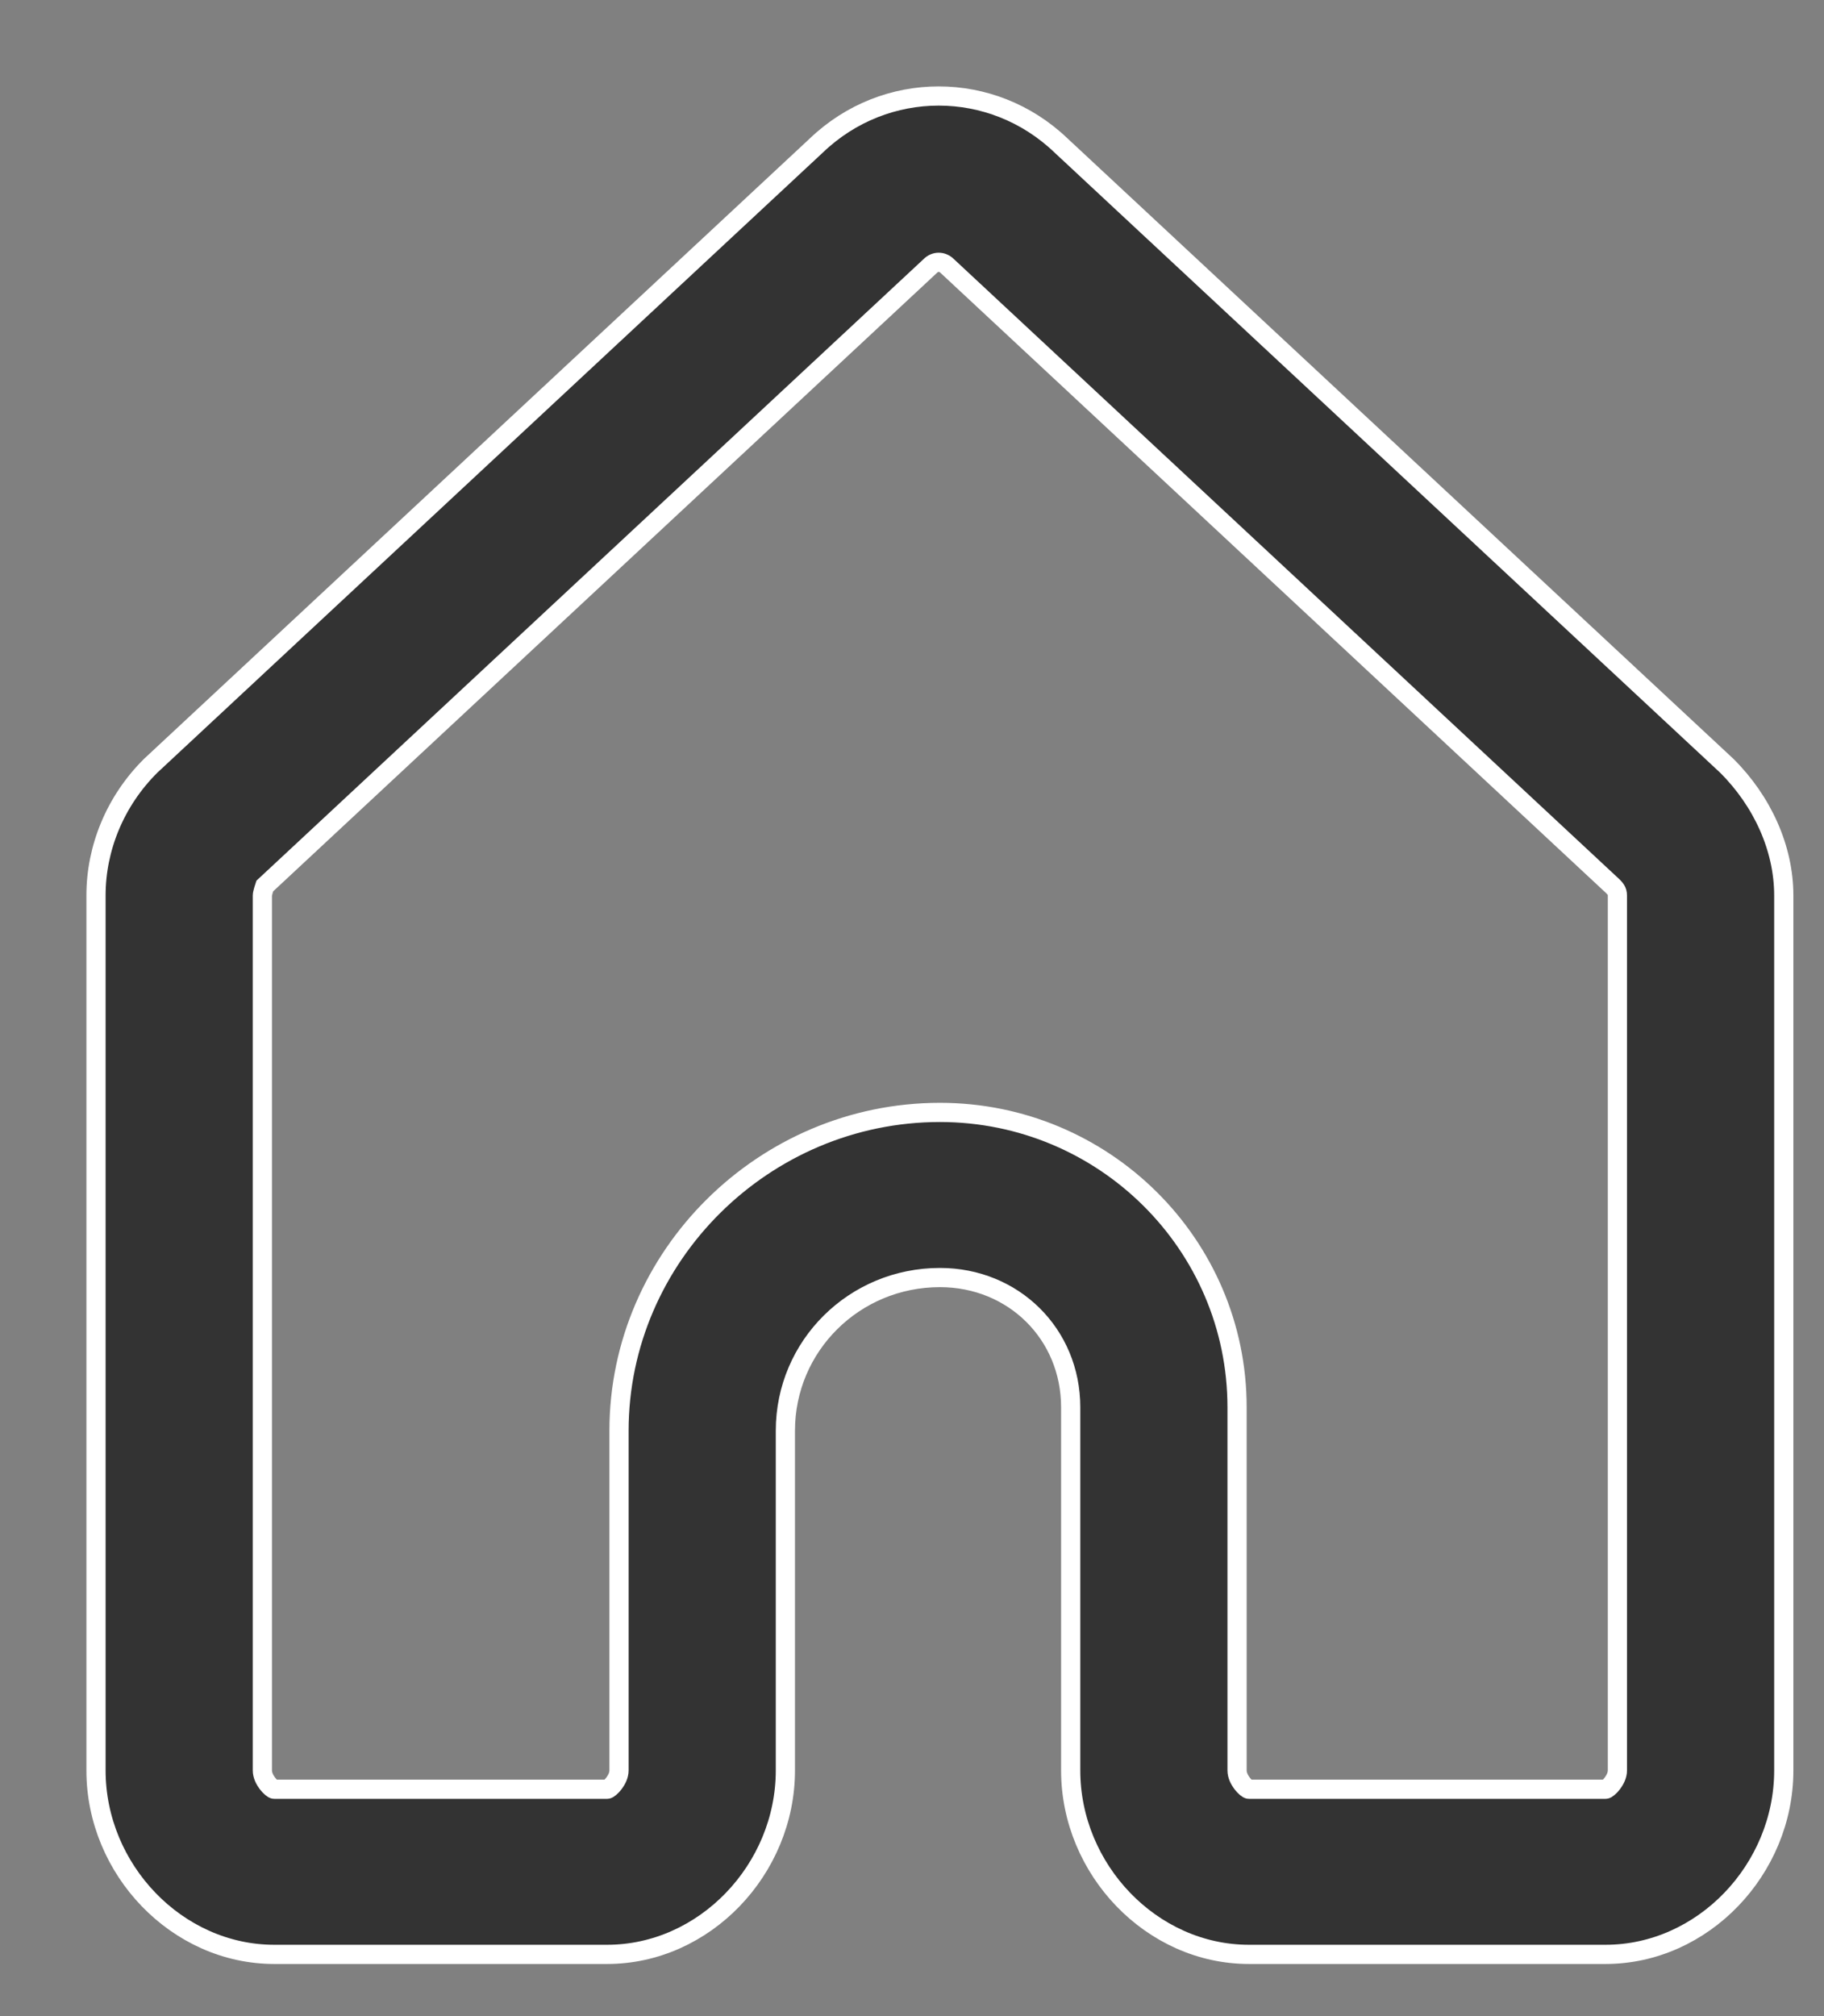 <svg width="19" height="21" viewBox="0 0 19 21" fill="none" xmlns="http://www.w3.org/2000/svg">
<rect x="0" y="0" width="19" height="21" fill="#808080" stroke="none"/>
<path d="M17.987 7.976L11.053 1.516C10.335 0.828 9.221 0.828 8.503 1.516L1.57 7.976C1.198 8.345 1 8.836 1 9.327V18.441C1 19.472 1.842 20.357 2.857 20.357H6.324C7.339 20.357 8.181 19.472 8.181 18.441V14.903C8.181 14.019 8.899 13.307 9.791 13.307C10.558 13.307 11.153 13.896 11.153 14.658V18.441C11.153 19.472 11.995 20.357 13.01 20.357H16.724C17.739 20.357 18.581 19.472 18.581 18.441V9.327C18.581 8.836 18.358 8.345 17.987 7.976ZM9.791 11.587C7.958 11.587 6.448 13.086 6.448 14.903V18.441C6.448 18.539 6.349 18.637 6.324 18.637H2.857C2.832 18.637 2.733 18.539 2.733 18.441V9.327C2.733 9.303 2.758 9.229 2.758 9.229L9.692 2.769C9.741 2.72 9.815 2.72 9.865 2.769L16.798 9.229C16.823 9.254 16.848 9.278 16.848 9.327V18.441C16.848 18.539 16.749 18.637 16.724 18.637H13.01C12.985 18.637 12.886 18.539 12.886 18.441V14.658C12.886 12.963 11.499 11.587 9.791 11.587Z" fill="#333333" stroke="white" stroke-width="0.2"/>
</svg>
